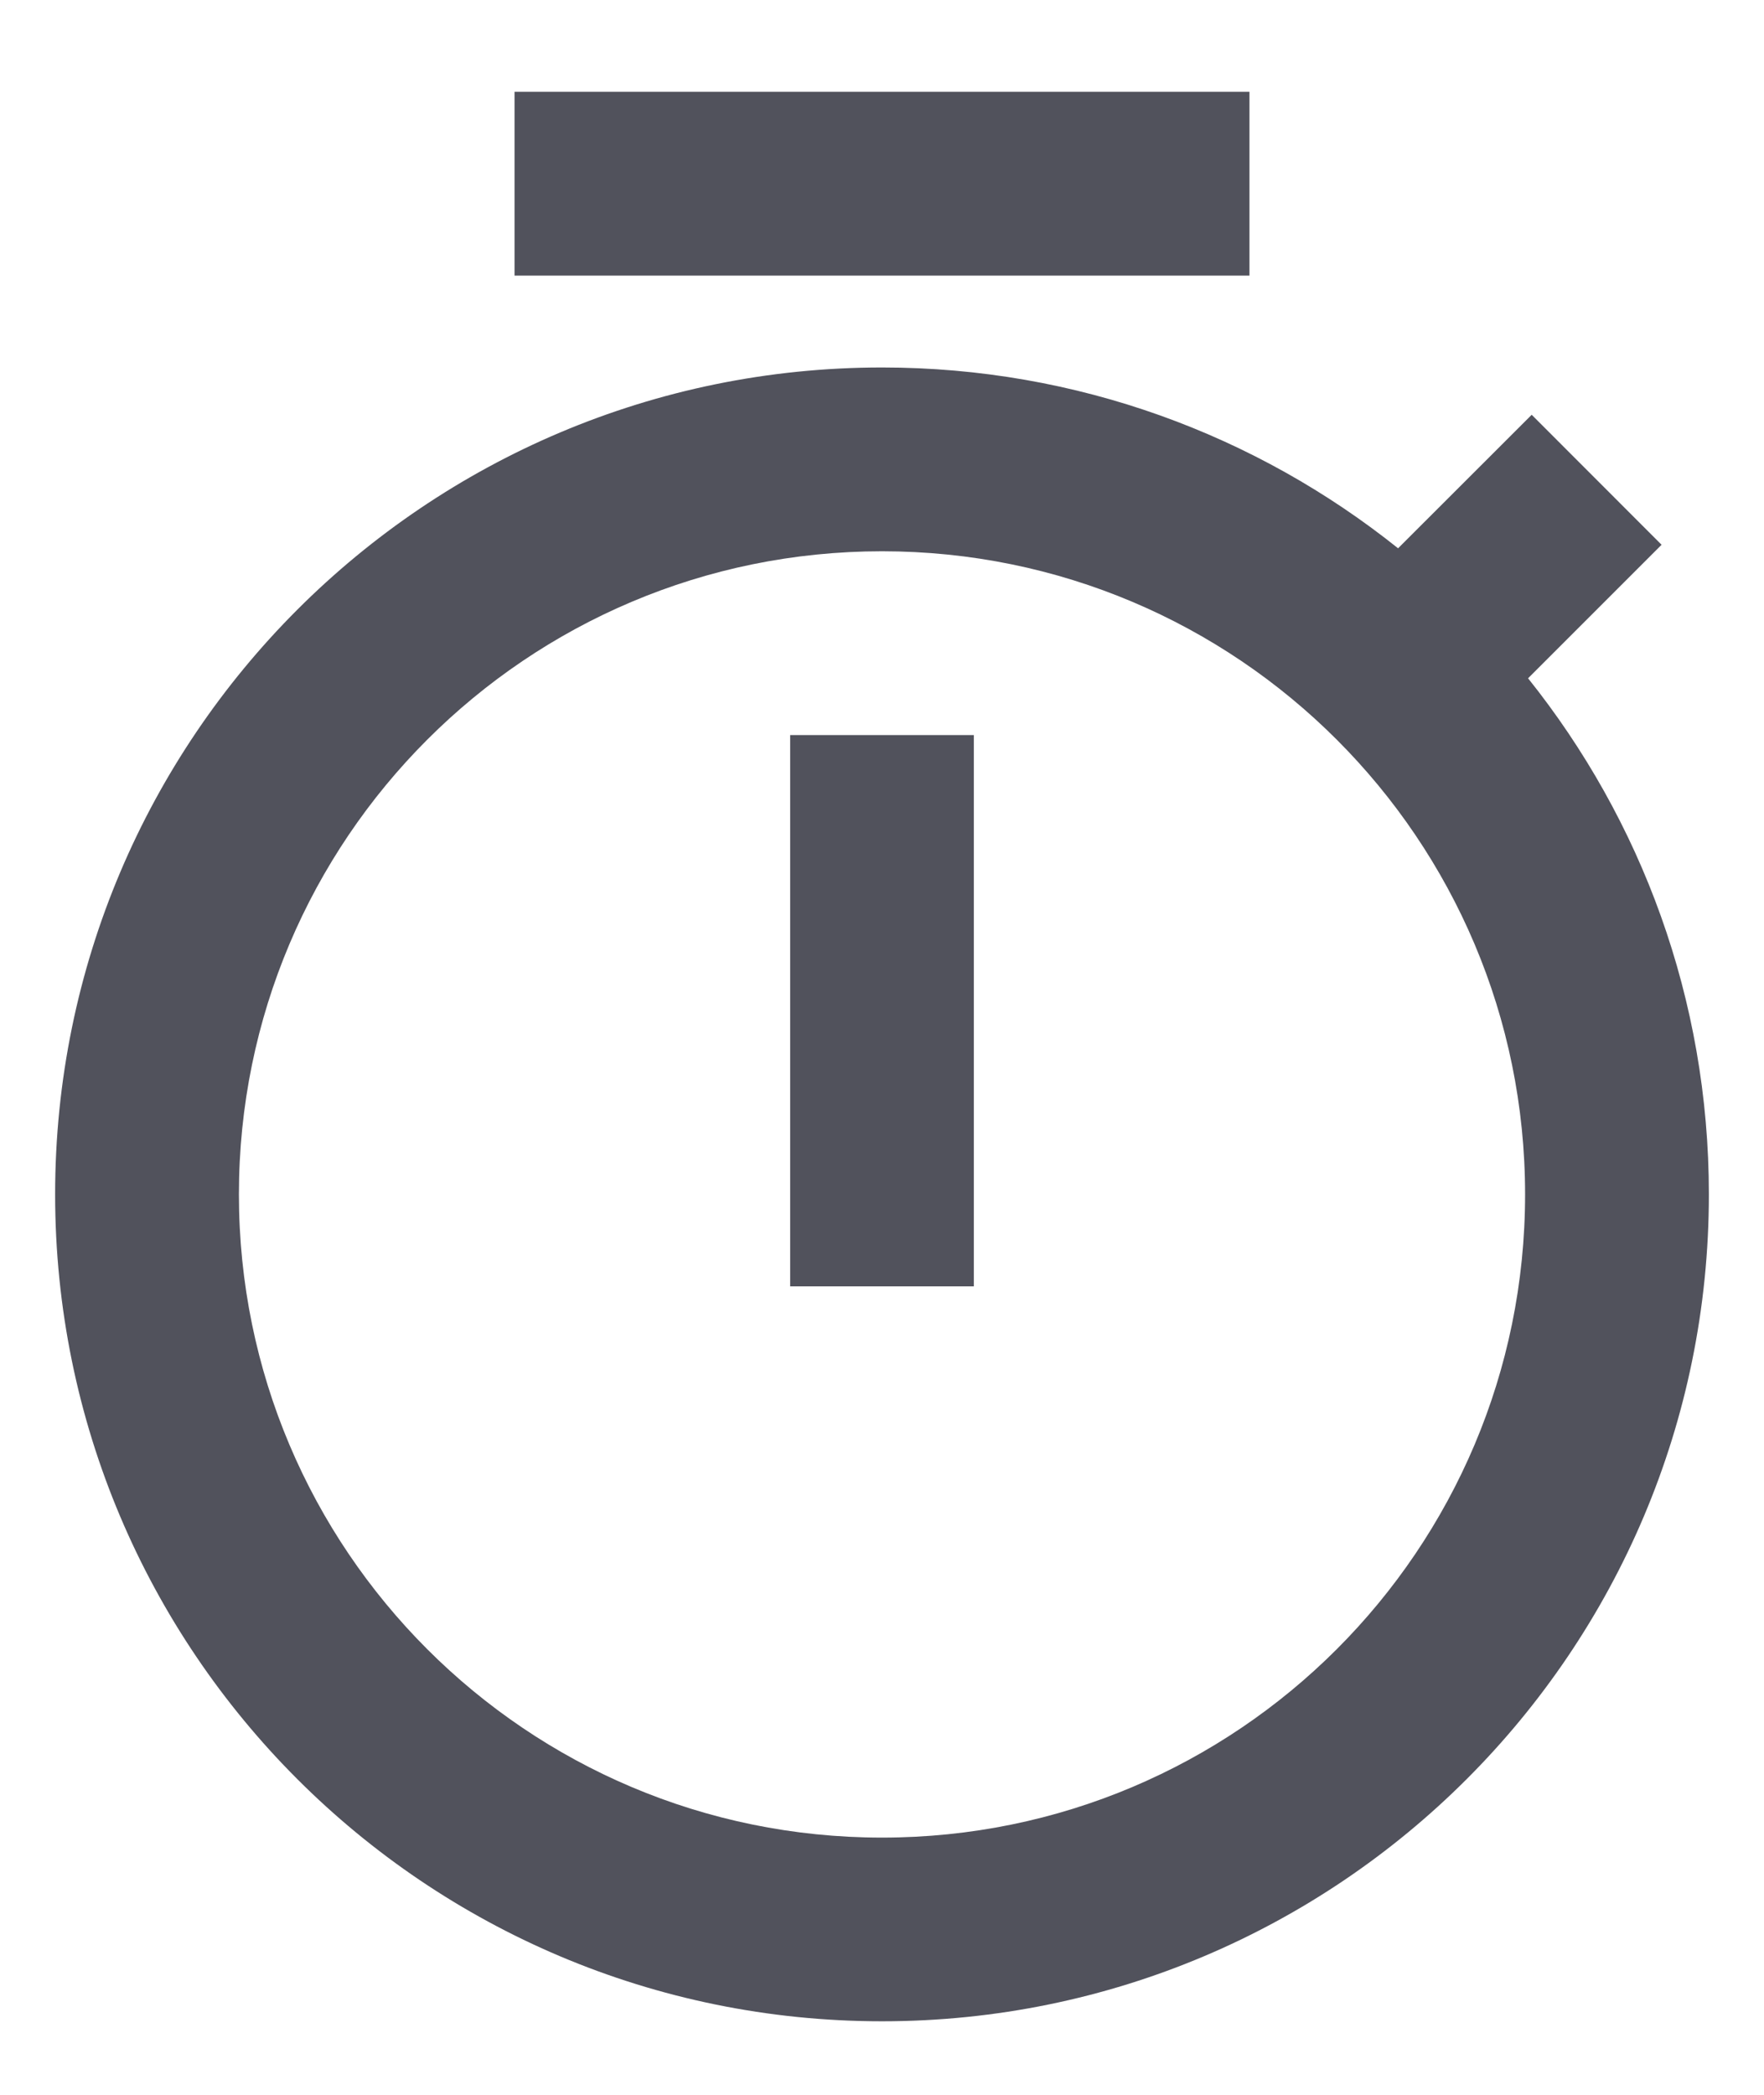 <svg width="16" height="19" viewBox="0 0 16 19" fill="none" xmlns="http://www.w3.org/2000/svg">
<path d="M12.681 4.973L13.893 3.762L15.071 4.941L13.86 6.152C14.886 7.435 15.5 9.062 15.5 10.833C15.5 14.976 12.142 18.333 8 18.333C3.858 18.333 0.5 14.976 0.5 10.833C0.5 6.691 3.858 3.333 8 3.333C9.771 3.333 11.398 3.947 12.681 4.973ZM8 16.667C11.222 16.667 13.833 14.055 13.833 10.833C13.833 7.612 11.222 5 8 5C4.778 5 2.167 7.612 2.167 10.833C2.167 14.055 4.778 16.667 8 16.667ZM7.167 6.667H8.833V11.667H7.167V6.667ZM4.667 0.833H11.333V2.5H4.667V0.833Z" fill="#51525C"/>
</svg>
